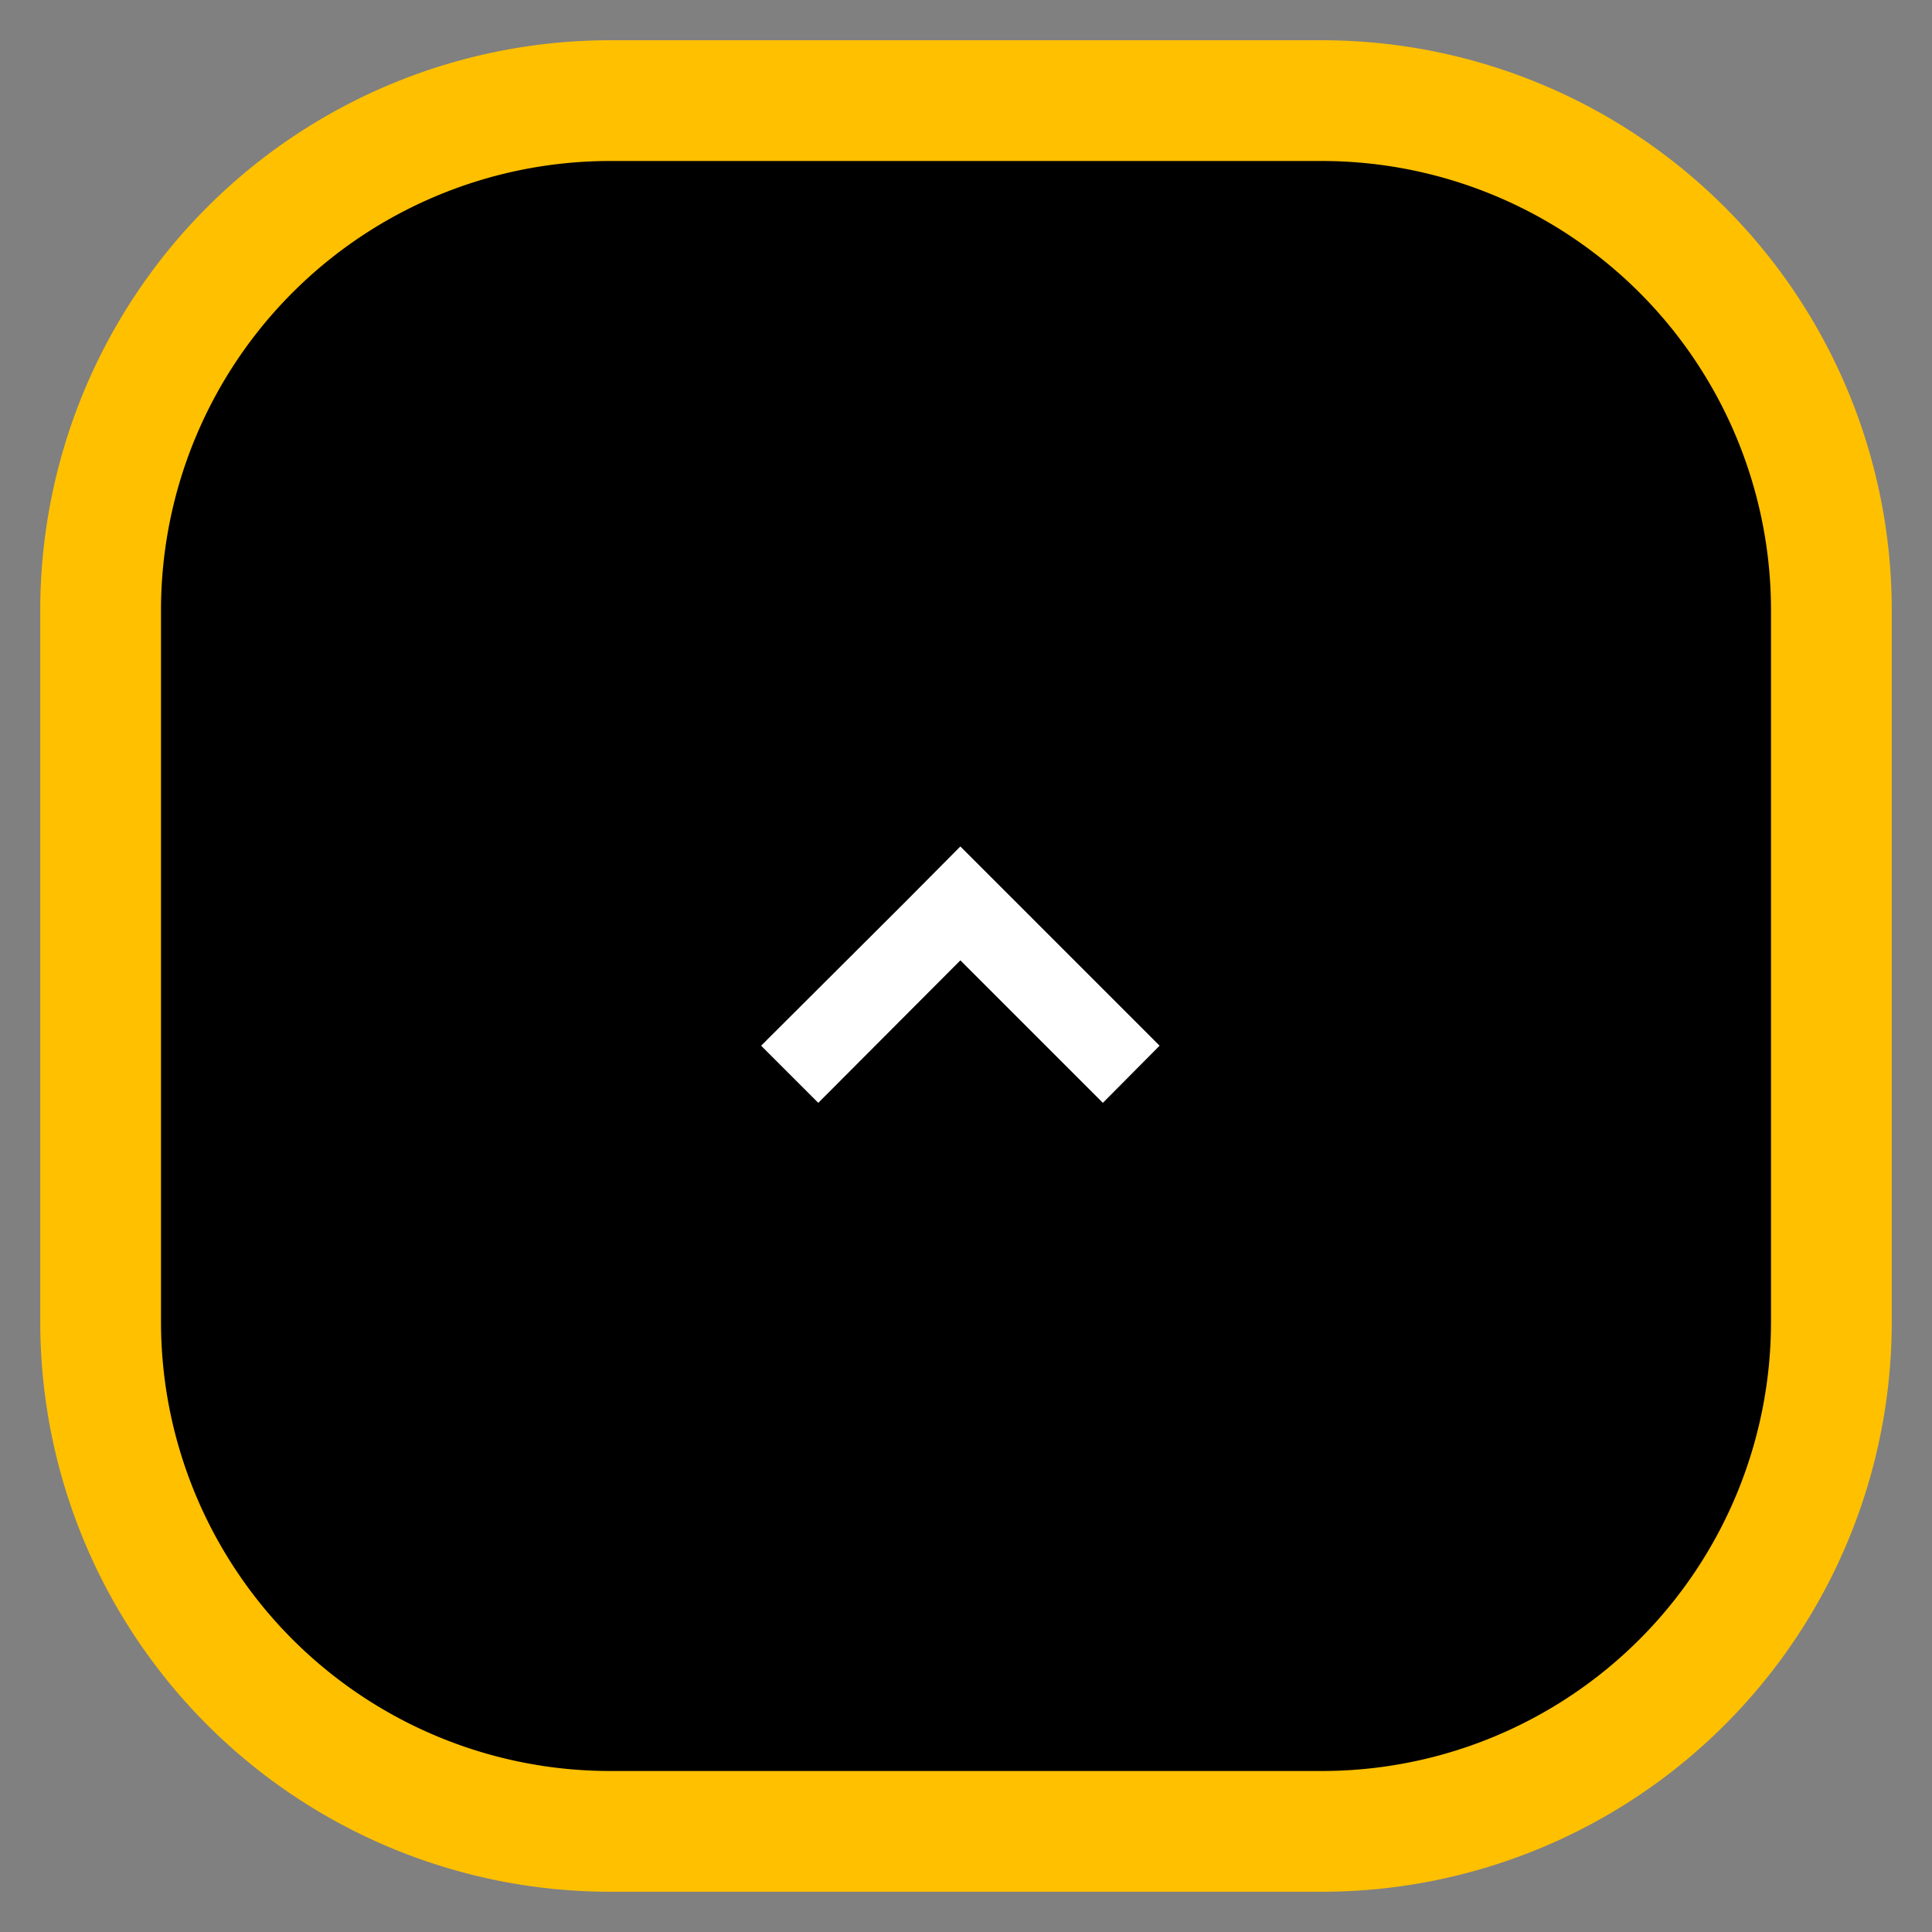 <svg id="Layer_1" data-name="Layer 1" xmlns="http://www.w3.org/2000/svg" viewBox="0 0 48 48"><rect x="0" y="0" width="48" height="48" fill="#808080" stroke="none"/><defs><style>.cls-1{fill:#ffc000;}.cls-2{fill:#fff;}</style></defs><title>back--to-top-hover</title><rect x="2.5" y="2.5" width="43" height="43" rx="12.65" ry="12.65"/><path class="cls-1" d="M32.85,47H15.15A14.16,14.16,0,0,1,1,32.85V15.15A14.16,14.16,0,0,1,15.15,1h17.7A14.16,14.16,0,0,1,47,15.15v17.7A14.16,14.16,0,0,1,32.85,47ZM15.15,4A11.16,11.16,0,0,0,4,15.15v17.7A11.16,11.16,0,0,0,15.15,44h17.7A11.16,11.16,0,0,0,44,32.85V15.15A11.16,11.16,0,0,0,32.85,4Z"/><polygon class="cls-2" points="22.45 22.45 18.91 25.98 20.33 27.4 23.86 23.86 27.4 27.4 28.81 25.98 25.28 22.45 23.86 21.03 22.45 22.45"/></svg>